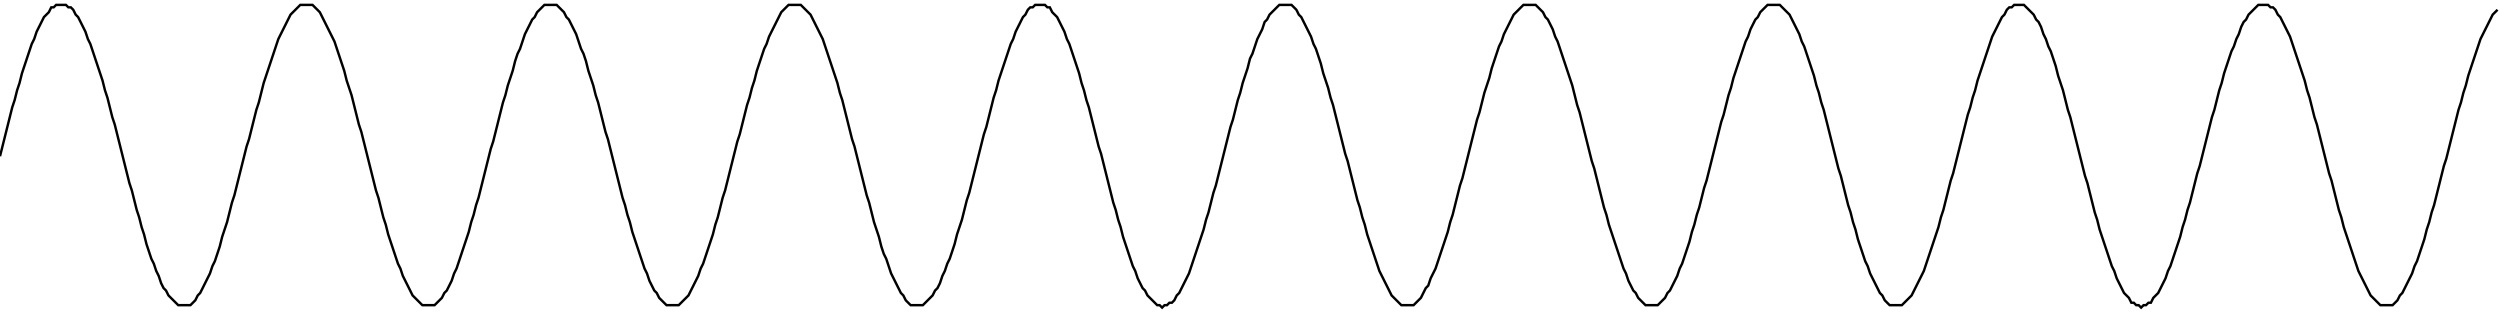 <svg width="1024" height="128" xmlns="http://www.w3.org/2000/svg"><polyline fill="none" stroke="black" stroke-width="1" points="0,64 1,60 2,56 3,52 4,48 5,44 6,41 7,37 8,34 9,30 10,27 11,24 12,21 13,18 14,16 15,13 16,11 17,9 18,7 19,6 20,5 21,3 22,3 23,2 24,2 25,2 26,2 27,2 28,3 29,3 30,4 31,6 32,7 33,9 34,11 35,13 36,16 37,18 38,21 39,24 40,27 41,30 42,33 43,37 44,40 45,44 46,48 47,51 48,55 49,59 50,63 51,67 52,71 53,75 54,78 55,82 56,86 57,89 58,93 59,96 60,100 61,103 62,106 63,108 64,111 65,113 66,116 67,118 68,119 69,121 70,122 71,123 72,124 73,125 74,125 75,125 76,125 77,125 78,125 79,124 80,123 81,121 82,120 83,118 84,116 85,114 86,112 87,109 88,107 89,104 90,101 91,97 92,94 93,91 94,87 95,83 96,80 97,76 98,72 99,68 100,64 101,60 102,57 103,53 104,49 105,45 106,42 107,38 108,34 109,31 110,28 111,25 112,22 113,19 114,16 115,14 116,12 117,10 118,8 119,6 120,5 121,4 122,3 123,2 124,2 125,2 126,2 127,2 128,2 129,3 130,4 131,5 132,7 133,9 134,11 135,13 136,15 137,17 138,20 139,23 140,26 141,29 142,33 143,36 144,39 145,43 146,47 147,51 148,54 149,58 150,62 151,66 152,70 153,74 154,78 155,81 156,85 157,89 158,92 159,96 160,99 161,102 162,105 163,108 164,110 165,113 166,115 167,117 168,119 169,121 170,122 171,123 172,124 173,125 174,125 175,125 176,125 177,125 178,125 179,124 180,123 181,122 182,120 183,119 184,117 185,115 186,112 187,110 188,107 189,104 190,101 191,98 192,95 193,91 194,88 195,84 196,81 197,77 198,73 199,69 200,65 201,61 202,58 203,54 204,50 205,46 206,42 207,39 208,35 209,32 210,29 211,25 212,22 213,20 214,17 215,14 216,12 217,10 218,8 219,7 220,5 221,4 222,3 223,2 224,2 225,2 226,2 227,2 228,2 229,3 230,4 231,5 232,7 233,8 234,10 235,12 236,14 237,17 238,20 239,22 240,25 241,29 242,32 243,35 244,39 245,42 246,46 247,50 248,54 249,57 250,61 251,65 252,69 253,73 254,77 255,81 256,84 257,88 258,91 259,95 260,98 261,101 262,104 263,107 264,110 265,112 266,115 267,117 268,119 269,120 270,122 271,123 272,124 273,125 274,125 275,125 276,125 277,125 278,125 279,124 280,123 281,122 282,121 283,119 284,117 285,115 286,113 287,110 288,108 289,105 290,102 291,99 292,96 293,92 294,89 295,85 296,81 297,78 298,74 299,70 300,66 301,62 302,58 303,55 304,51 305,47 306,43 307,40 308,36 309,33 310,29 311,26 312,23 313,20 314,18 315,15 316,13 317,11 318,9 319,7 320,5 321,4 322,3 323,2 324,2 325,2 326,2 327,2 328,2 329,3 330,4 331,5 332,6 333,8 334,10 335,12 336,14 337,16 338,19 339,22 340,25 341,28 342,31 343,34 344,38 345,41 346,45 347,49 348,53 349,57 350,60 351,64 352,68 353,72 354,76 355,80 356,83 357,87 358,91 359,94 360,97 361,101 362,104 363,106 364,109 365,112 366,114 367,116 368,118 369,120 370,121 371,123 372,124 373,125 374,125 375,125 376,125 377,125 378,125 379,124 380,123 381,122 382,121 383,119 384,118 385,116 386,113 387,111 388,108 389,106 390,103 391,100 392,96 393,93 394,90 395,86 396,82 397,79 398,75 399,71 400,67 401,63 402,59 403,55 404,52 405,48 406,44 407,40 408,37 409,33 410,30 411,27 412,24 413,21 414,18 415,16 416,13 417,11 418,9 419,7 420,6 421,4 422,3 423,3 424,2 425,2 426,2 427,2 428,2 429,3 430,3 431,5 432,6 433,7 434,9 435,11 436,13 437,16 438,18 439,21 440,24 441,27 442,30 443,34 444,37 445,41 446,44 447,48 448,52 449,56 450,60 451,63 452,67 453,71 454,75 455,79 456,83 457,86 458,90 459,93 460,97 461,100 462,103 463,106 464,109 465,111 466,114 467,116 468,118 469,119 470,121 471,122 472,123 473,124 474,125 475,125 476,126 477,125 478,125 479,124 480,124 481,123 482,121 483,120 484,118 485,116 486,114 487,112 488,109 489,106 490,103 491,100 492,97 493,94 494,90 495,87 496,83 497,79 498,76 499,72 500,68 501,64 502,60 503,56 504,52 505,49 506,45 507,41 508,38 509,34 510,31 511,28 512,24 513,22 514,19 515,16 516,14 517,12 518,9 519,8 520,6 521,5 522,4 523,3 524,2 525,2 526,2 527,2 528,2 529,2 530,3 531,4 532,6 533,7 534,9 535,11 536,13 537,15 538,18 539,20 540,23 541,26 542,30 543,33 544,36 545,40 546,43 547,47 548,51 549,55 550,59 551,63 552,66 553,70 554,74 555,78 556,82 557,85 558,89 559,92 560,96 561,99 562,102 563,105 564,108 565,111 566,113 567,115 568,117 569,119 570,121 571,122 572,123 573,124 574,125 575,125 576,125 577,125 578,125 579,125 580,124 581,123 582,122 583,120 584,118 585,117 586,114 587,112 588,110 589,107 590,104 591,101 592,98 593,95 594,91 595,88 596,84 597,80 598,76 599,73 600,69 601,65 602,61 603,57 604,53 605,49 606,46 607,42 608,38 609,35 610,32 611,28 612,25 613,22 614,19 615,17 616,14 617,12 618,10 619,8 620,6 621,5 622,4 623,3 624,2 625,2 626,2 627,2 628,2 629,2 630,3 631,4 632,5 633,7 634,8 635,10 636,12 637,15 638,17 639,20 640,23 641,26 642,29 643,32 644,35 645,39 646,43 647,46 648,50 649,54 650,58 651,62 652,66 653,69 654,73 655,77 656,81 657,85 658,88 659,92 660,95 661,98 662,101 663,104 664,107 665,110 666,112 667,115 668,117 669,119 670,120 671,122 672,123 673,124 674,125 675,125 676,125 677,125 678,125 679,125 680,124 681,123 682,122 683,120 684,119 685,117 686,115 687,113 688,110 689,108 690,105 691,102 692,99 693,95 694,92 695,88 696,85 697,81 698,77 699,74 700,70 701,66 702,62 703,58 704,54 705,50 706,47 707,43 708,39 709,36 710,32 711,29 712,26 713,23 714,20 715,17 716,15 717,12 718,10 719,8 720,7 721,5 722,4 723,3 724,2 725,2 726,2 727,2 728,2 729,2 730,3 731,4 732,5 733,6 734,8 735,10 736,12 737,14 738,17 739,19 740,22 741,25 742,28 743,31 744,35 745,38 746,42 747,45 748,49 749,53 750,57 751,61 752,65 753,69 754,72 755,76 756,80 757,84 758,87 759,91 760,94 761,98 762,101 763,104 764,107 765,109 766,112 767,114 768,116 769,118 770,120 771,121 772,123 773,124 774,125 775,125 776,125 777,125 778,125 779,125 780,124 781,123 782,122 783,121 784,119 785,117 786,115 787,113 788,111 789,108 790,105 791,102 792,99 793,96 794,93 795,89 796,86 797,82 798,78 799,74 800,71 801,67 802,63 803,59 804,55 805,51 806,47 807,44 808,40 809,37 810,33 811,30 812,27 813,24 814,21 815,18 816,15 817,13 818,11 819,9 820,7 821,6 822,4 823,3 824,3 825,2 826,2 827,2 828,2 829,2 830,3 831,4 832,5 833,6 834,8 835,9 836,11 837,14 838,16 839,19 840,21 841,24 842,27 843,31 844,34 845,37 846,41 847,45 848,48 849,52 850,56 851,60 852,64 853,68 854,72 855,75 856,79 857,83 858,87 859,90 860,94 861,97 862,100 863,103 864,106 865,109 866,111 867,114 868,116 869,118 870,120 871,121 872,122 873,124 874,124 875,125 876,125 877,126 878,125 879,125 880,124 881,124 882,122 883,121 884,120 885,118 886,116 887,114 888,111 889,109 890,106 891,103 892,100 893,97 894,93 895,90 896,86 897,83 898,79 899,75 900,71 901,68 902,64 903,60 904,56 905,52 906,48 907,45 908,41 909,37 910,34 911,30 912,27 913,24 914,21 915,19 916,16 917,14 918,11 919,9 920,8 921,6 922,5 923,4 924,3 925,2 926,2 927,2 928,2 929,2 930,3 931,3 932,4 933,6 934,7 935,9 936,11 937,13 938,15 939,18 940,21 941,24 942,27 943,30 944,33 945,37 946,40 947,44 948,48 949,51 950,55 951,59 952,63 953,67 954,71 955,74 956,78 957,82 958,86 959,89 960,93 961,96 962,99 963,102 964,105 965,108 966,111 967,113 968,115 969,117 970,119 971,121 972,122 973,123 974,124 975,125 976,125 977,125 978,125 979,125 980,125 981,124 982,123 983,121 984,120 985,118 986,116 987,114 988,112 989,109 990,107 991,104 992,101 993,98 994,94 995,91 996,87 997,84 998,80 999,76 1000,72 1001,68 1002,65 1003,61 1004,57 1005,53 1006,49 1007,45 1008,42 1009,38 1010,35 1011,31 1012,28 1013,25 1014,22 1015,19 1016,16 1017,14 1018,12 1019,10 1020,8 1021,6 1022,5 1023,4"/></svg>